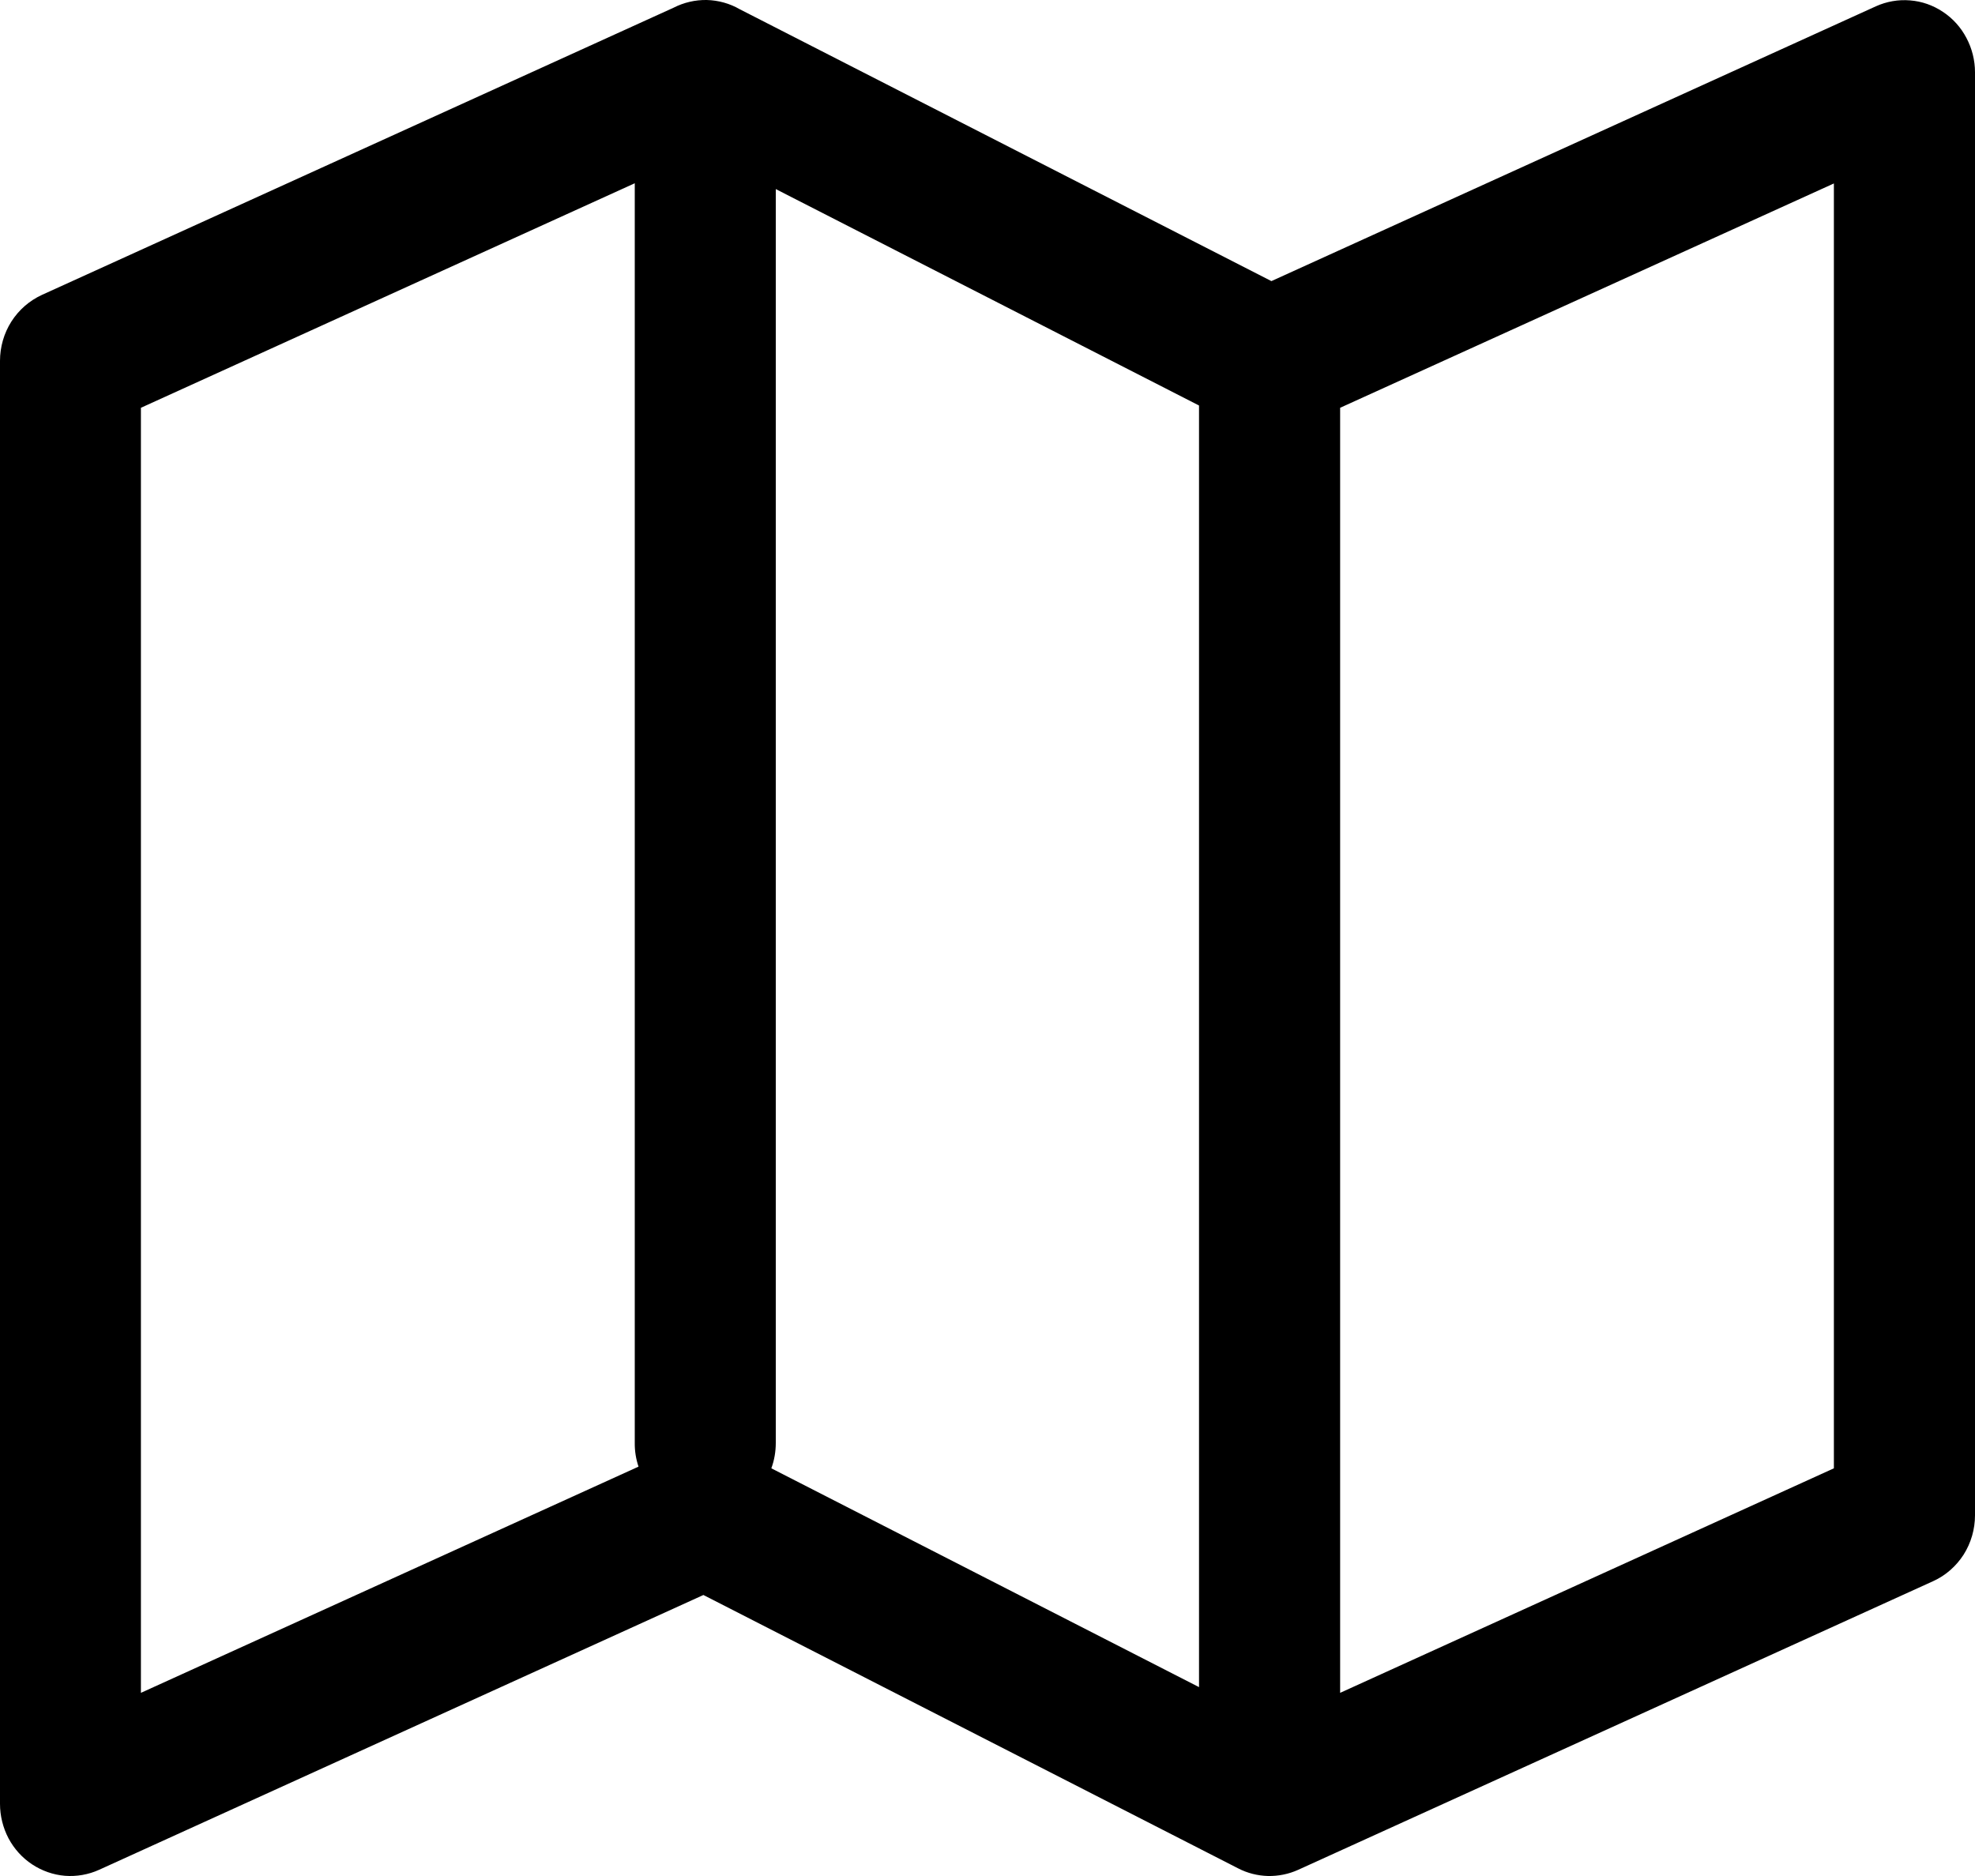 <svg width="20" height="19" viewBox="0 0 20 19" fill="none" xmlns="http://www.w3.org/2000/svg">
<path d="M7.856 1.915V14.614C7.856 14.702 7.841 14.789 7.811 14.871L12.142 17.087V4.107L7.856 1.915ZM6.428 1.856L1.427 4.13V17.145L6.466 14.854C6.44 14.777 6.427 14.696 6.428 14.614V1.856ZM6.819 0.079C6.924 0.025 7.04 -0.002 7.157 0C7.275 0.003 7.39 0.035 7.492 0.094L12.875 2.847L18.996 0.064C19.104 0.015 19.224 -0.006 19.342 0.004C19.461 0.013 19.575 0.053 19.675 0.12C19.775 0.186 19.857 0.277 19.913 0.384C19.97 0.491 20 0.611 20 0.732V15.346C20 15.488 19.96 15.626 19.885 15.745C19.809 15.863 19.702 15.957 19.576 16.014L13.147 18.937C13.05 18.981 12.945 19.002 12.84 19C12.735 18.997 12.631 18.971 12.537 18.922L7.123 16.154L1.004 18.937C0.896 18.986 0.776 19.007 0.658 18.998C0.539 18.988 0.425 18.948 0.325 18.882C0.225 18.816 0.143 18.725 0.086 18.618C0.03 18.511 -1.51004e-05 18.391 5.75597e-09 18.269V3.655C-1.75361e-05 3.514 0.04 3.375 0.115 3.257C0.191 3.138 0.298 3.045 0.424 2.987L6.819 0.079ZM13.571 4.13V17.145L18.571 14.871V1.858L13.571 4.13Z" fill="black"/>
</svg>
